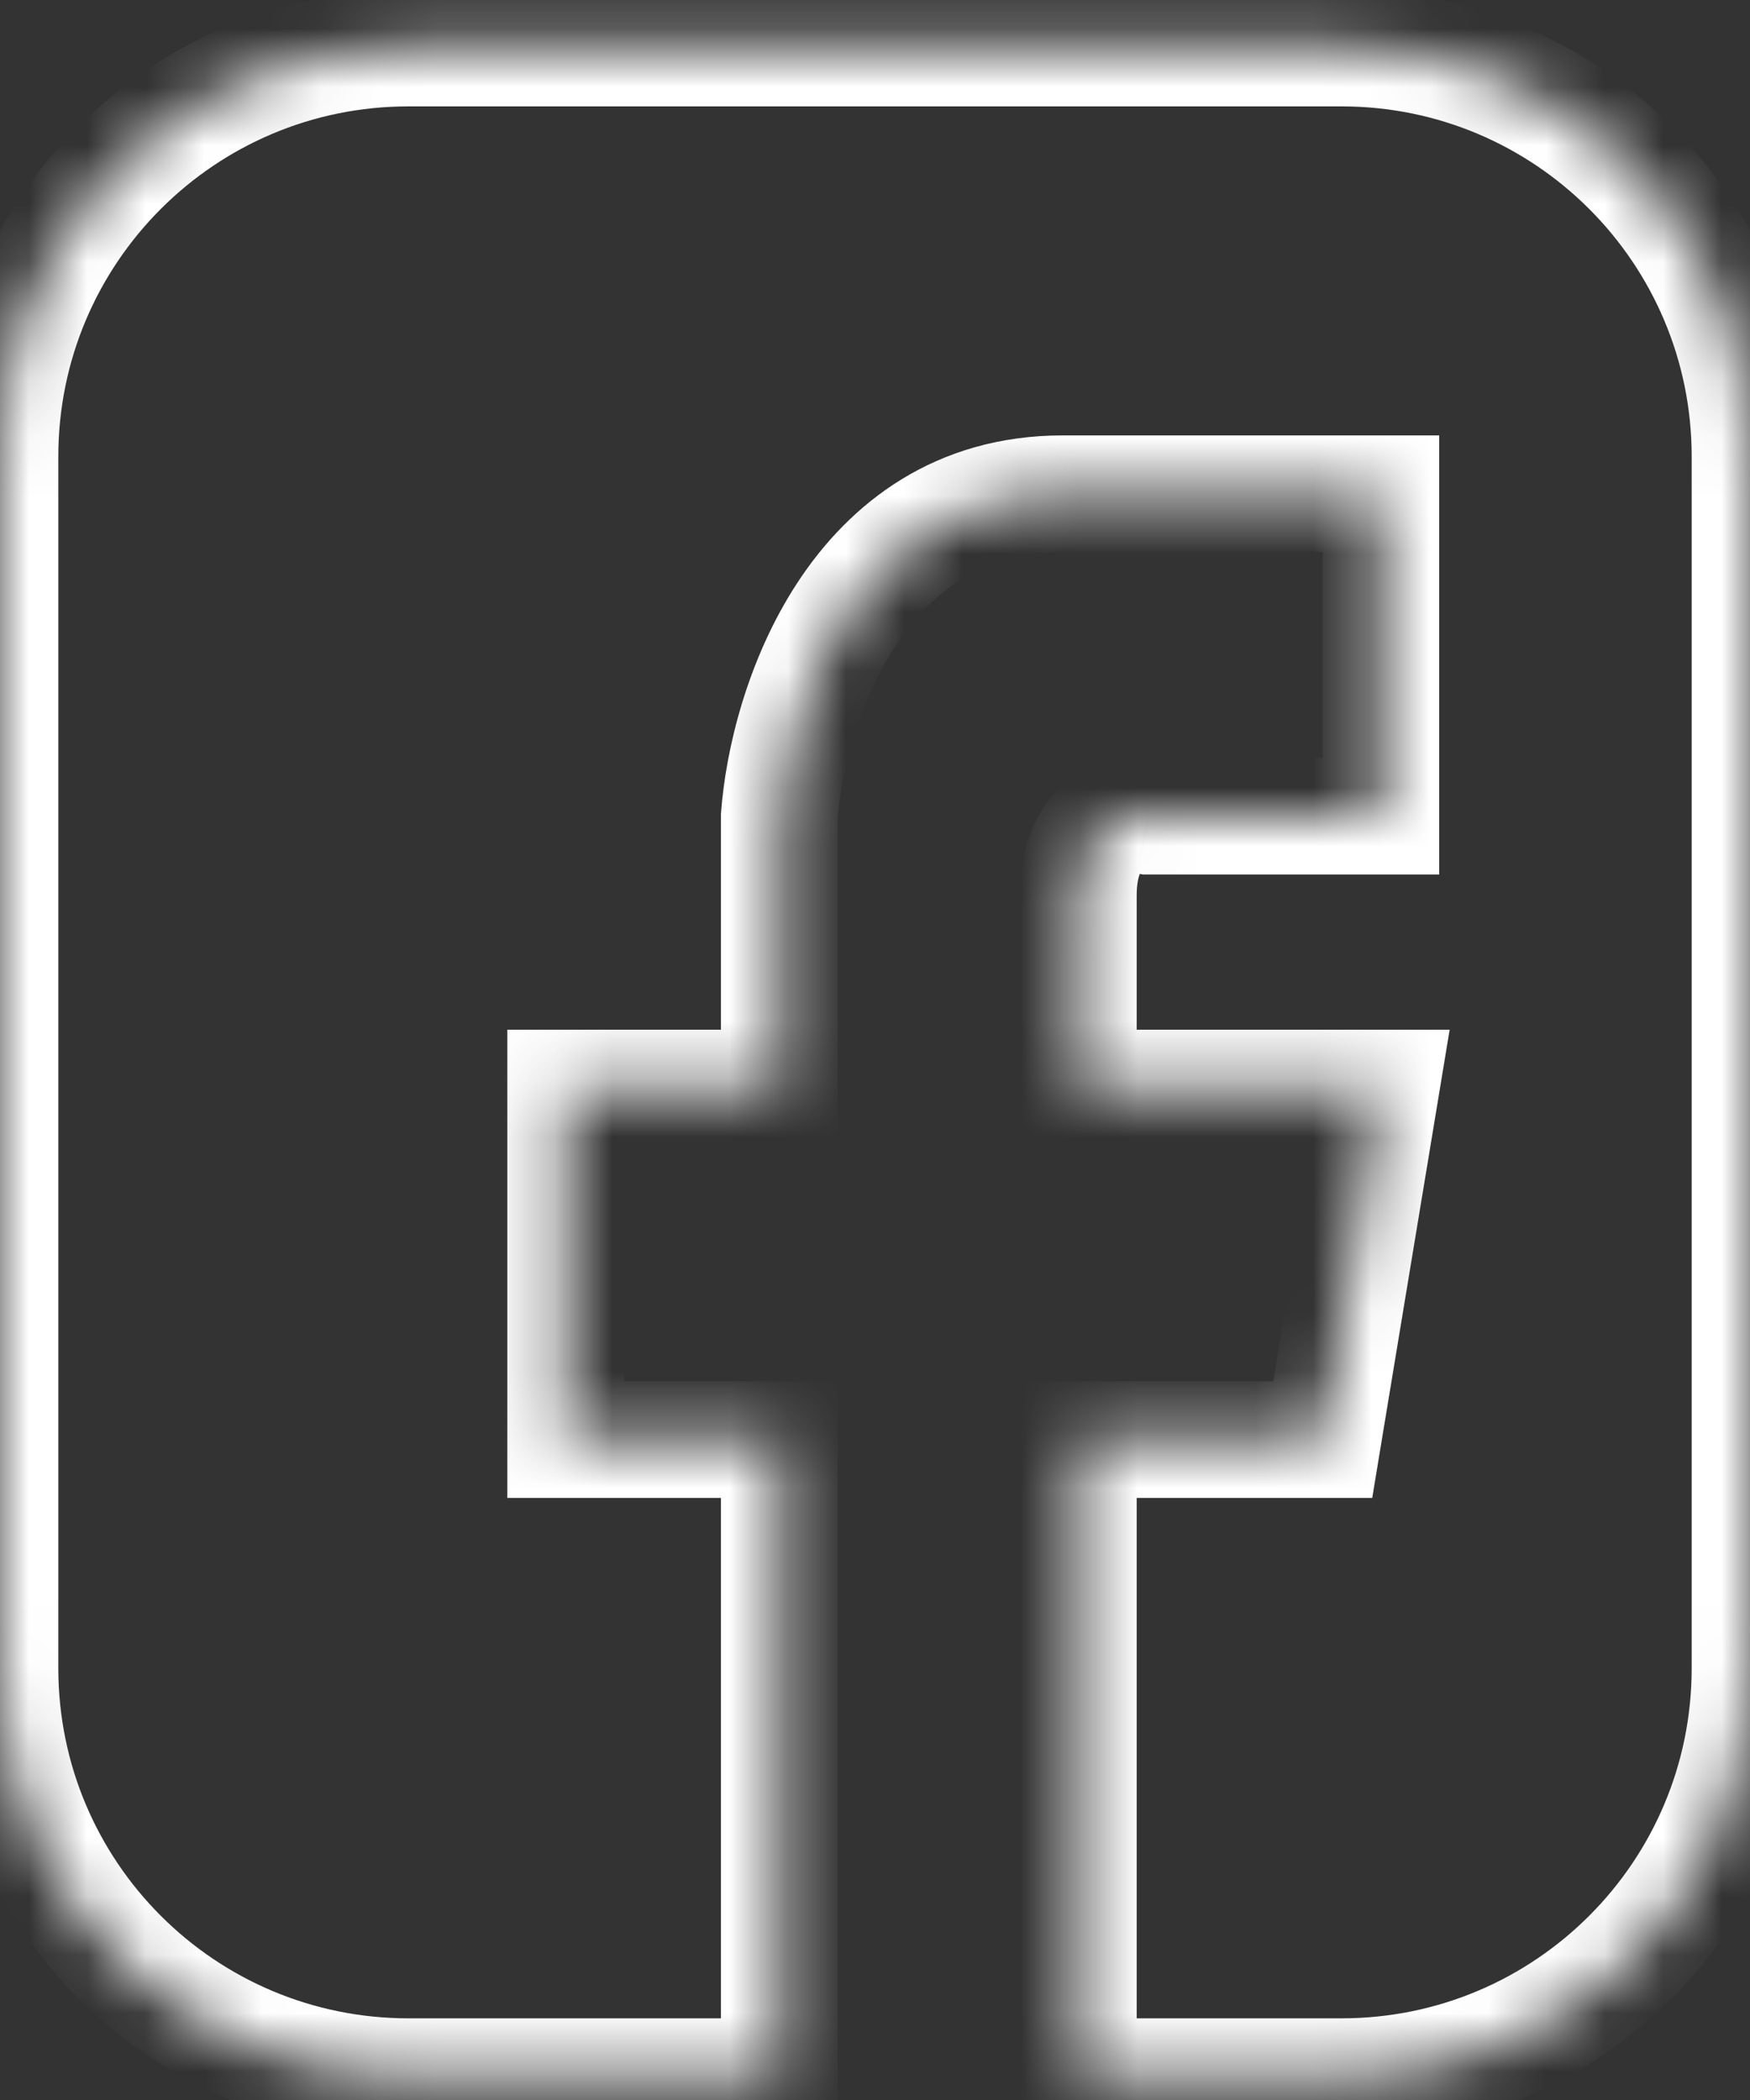 <svg width="30" height="36" viewBox="0 0 30 36" fill="none" xmlns="http://www.w3.org/2000/svg">
<rect x="0" y="0" width="30" height="36" fill="#333333" stroke="none"/>
<mask id="path-1-inside-1" fill="white">
<path fill-rule="evenodd" clip-rule="evenodd" d="M7 0.824C3.134 0.824 0 3.958 0 7.824V28.6C0 32.466 3.134 35.6 7 35.6H13.359V24.679H9.697V18.652H13.359V13.991C13.496 12.149 14.66 8.464 18.223 8.464H23.672V13.991H19.688C19.287 13.913 18.486 14.078 18.486 15.356V18.652H23.672L22.676 24.679H18.486V35.6H23C26.866 35.6 30 32.466 30 28.6V7.824C30 3.958 26.866 0.824 23 0.824H7Z"/>
</mask>
<path d="M13.359 35.6V36.6H14.359V35.6H13.359ZM13.359 24.679H14.359V23.679H13.359V24.679ZM9.697 24.679H8.697V25.679H9.697V24.679ZM9.697 18.652V17.652H8.697V18.652H9.697ZM13.359 18.652V19.652H14.359V18.652H13.359ZM13.359 13.991L12.362 13.917L12.359 13.954V13.991H13.359ZM23.672 8.464H24.672V7.464H23.672V8.464ZM23.672 13.991V14.991H24.672V13.991H23.672ZM19.688 13.991L19.497 14.973L19.591 14.991H19.688V13.991ZM18.486 18.652H17.486V19.652H18.486V18.652ZM23.672 18.652L24.659 18.815L24.851 17.652H23.672V18.652ZM22.676 24.679V25.679H23.524L23.662 24.842L22.676 24.679ZM18.486 24.679V23.679H17.486V24.679H18.486ZM18.486 35.6H17.486V36.6H18.486V35.6ZM1 7.824C1 4.511 3.686 1.824 7 1.824V-0.176C2.582 -0.176 -1 3.406 -1 7.824H1ZM1 28.6V7.824H-1V28.6H1ZM7 34.6C3.686 34.6 1 31.914 1 28.6H-1C-1 33.019 2.582 36.6 7 36.6V34.6ZM13.359 34.6H7V36.6H13.359V34.6ZM12.359 24.679V35.6H14.359V24.679H12.359ZM9.697 25.679H13.359V23.679H9.697V25.679ZM8.697 18.652V24.679H10.697V18.652H8.697ZM13.359 17.652H9.697V19.652H13.359V17.652ZM12.359 13.991V18.652H14.359V13.991H12.359ZM18.223 7.464C16.028 7.464 14.562 8.626 13.67 9.989C12.801 11.316 12.44 12.872 12.362 13.917L14.357 14.065C14.416 13.267 14.705 12.06 15.343 11.084C15.958 10.145 16.855 9.464 18.223 9.464V7.464ZM23.672 7.464H18.223V9.464H23.672V7.464ZM24.672 13.991V8.464H22.672V13.991H24.672ZM19.688 14.991H23.672V12.991H19.688V14.991ZM19.486 15.356C19.486 15.139 19.521 15.025 19.54 14.979C19.557 14.939 19.564 14.944 19.544 14.96C19.528 14.972 19.515 14.975 19.514 14.975C19.514 14.975 19.514 14.975 19.514 14.975C19.513 14.975 19.512 14.975 19.51 14.975C19.508 14.974 19.503 14.974 19.497 14.973L19.878 13.009C19.467 12.93 18.858 12.967 18.33 13.37C17.763 13.803 17.486 14.504 17.486 15.356H19.486ZM19.486 18.652V15.356H17.486V18.652H19.486ZM23.672 17.652H18.486V19.652H23.672V17.652ZM23.662 24.842L24.659 18.815L22.685 18.489L21.689 24.516L23.662 24.842ZM18.486 25.679H22.676V23.679H18.486V25.679ZM19.486 35.6V24.679H17.486V35.6H19.486ZM23 34.6H18.486V36.6H23V34.6ZM29 28.6C29 31.914 26.314 34.6 23 34.6V36.6C27.418 36.6 31 33.019 31 28.6H29ZM29 7.824V28.6H31V7.824H29ZM23 1.824C26.314 1.824 29 4.511 29 7.824H31C31 3.406 27.418 -0.176 23 -0.176V1.824ZM7 1.824H23V-0.176H7V1.824Z" fill="white" mask="url(#path-1-inside-1)"/>
</svg>
